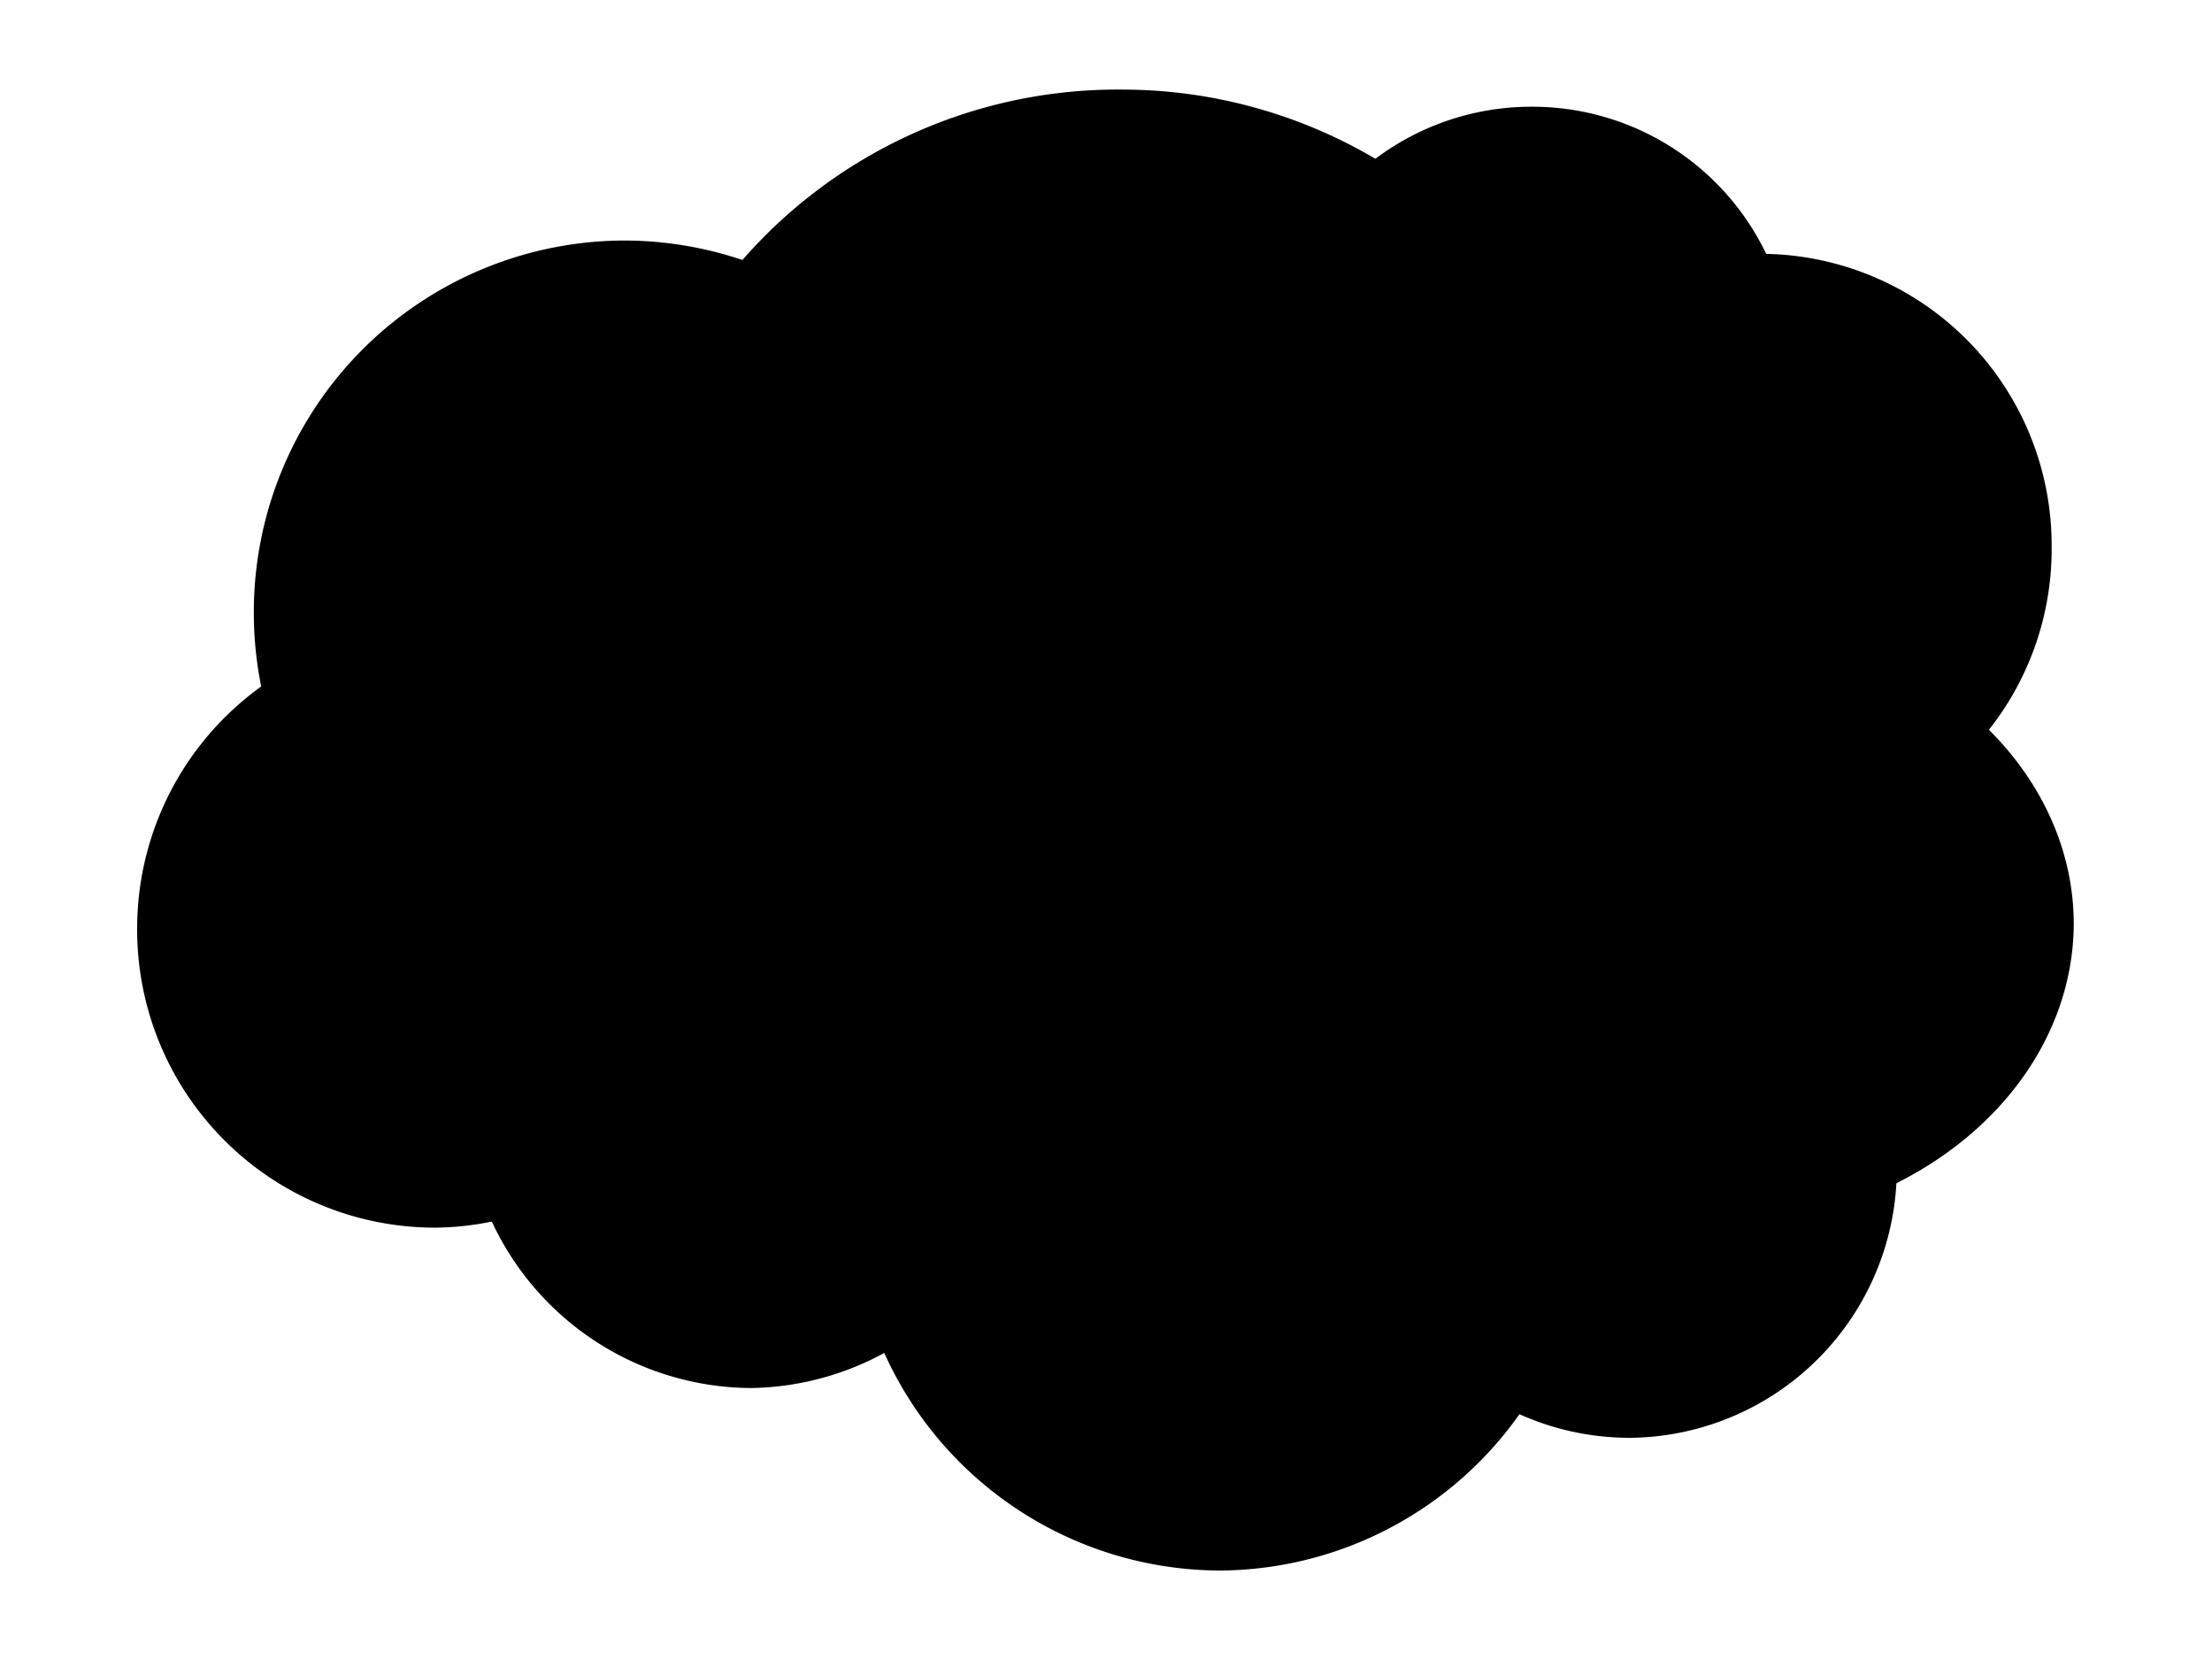 <?xml version="1.0" encoding="utf-8"?>
<!-- Generator: Adobe Illustrator 21.1.0, SVG Export Plug-In . SVG Version: 6.00 Build 0)  -->
<svg class="tooltip__shape" width="100%" height="100%" viewBox="0 0 400 300">
									<path class="path-amras-2" d="M 293,106 A 90.1,90.1 0 0 1 203,197 90.1,90.1 0 0 1 112,106 90.1,90.1 0 0 1 203,16.2 90.1,90.1 0 0 1 293,106 Z"/>
									<path class="path-amras-3" d="M 324,66.2 A 46.9,46.9 0 0 1 277,113 46.9,46.9 0 0 1 230,66.2 46.9,46.9 0 0 1 277,19.3 46.9,46.9 0 0 1 324,66.2 Z"/>
									<path class="path-amras-1" d="M 180,111 A 67.2,67.2 0 0 1 112,178 67.2,67.2 0 0 1 45.9,111 67.2,67.2 0 0 1 112,43.5 67.2,67.2 0 0 1 180,111 Z"/>
									<path class="path-amras-4" d="M 371,98.6 A 52.7,52.7 0 0 1 318,152 52.7,52.7 0 0 1 266,98.6 52.7,52.7 0 0 1 318,45.9 52.7,52.7 0 0 1 371,98.6 Z"/>
									<path class="path-amras-9" d="M 375,167 A 66.8,55.1 0 0 1 308,222 66.8,55.1 0 0 1 241,167 66.8,55.1 0 0 1 308,112 66.8,55.1 0 0 1 375,167 Z"/>
									<path class="path-amras-5" d="M 187,199 A 52,52 0 0 1 136,251 52,52 0 0 1 84.1,199 52,52 0 0 1 136,147 52,52 0 0 1 187,199 Z"/>
									<path class="path-amras-6" d="M 287,217 A 66.8,66.8 0 0 1 221,284 66.8,66.8 0 0 1 154,217 66.8,66.8 0 0 1 221,150 66.8,66.8 0 0 1 287,217 Z"/>
									<path class="path-amras-7" d="M 132,168 A 53.9,53.9 0 0 1 78.7,222 53.9,53.9 0 0 1 24.8,168 53.9,53.9 0 0 1 78.7,114 53.9,53.9 0 0 1 132,168 Z"/>
									<path class="path-amras-8" d="M 343,211 A 48.7,48.7 0 0 1 295,260 48.7,48.7 0 0 1 246,211 48.7,48.7 0 0 1 295,163 48.7,48.7 0 0 1 343,211 Z"/>
								</svg>
